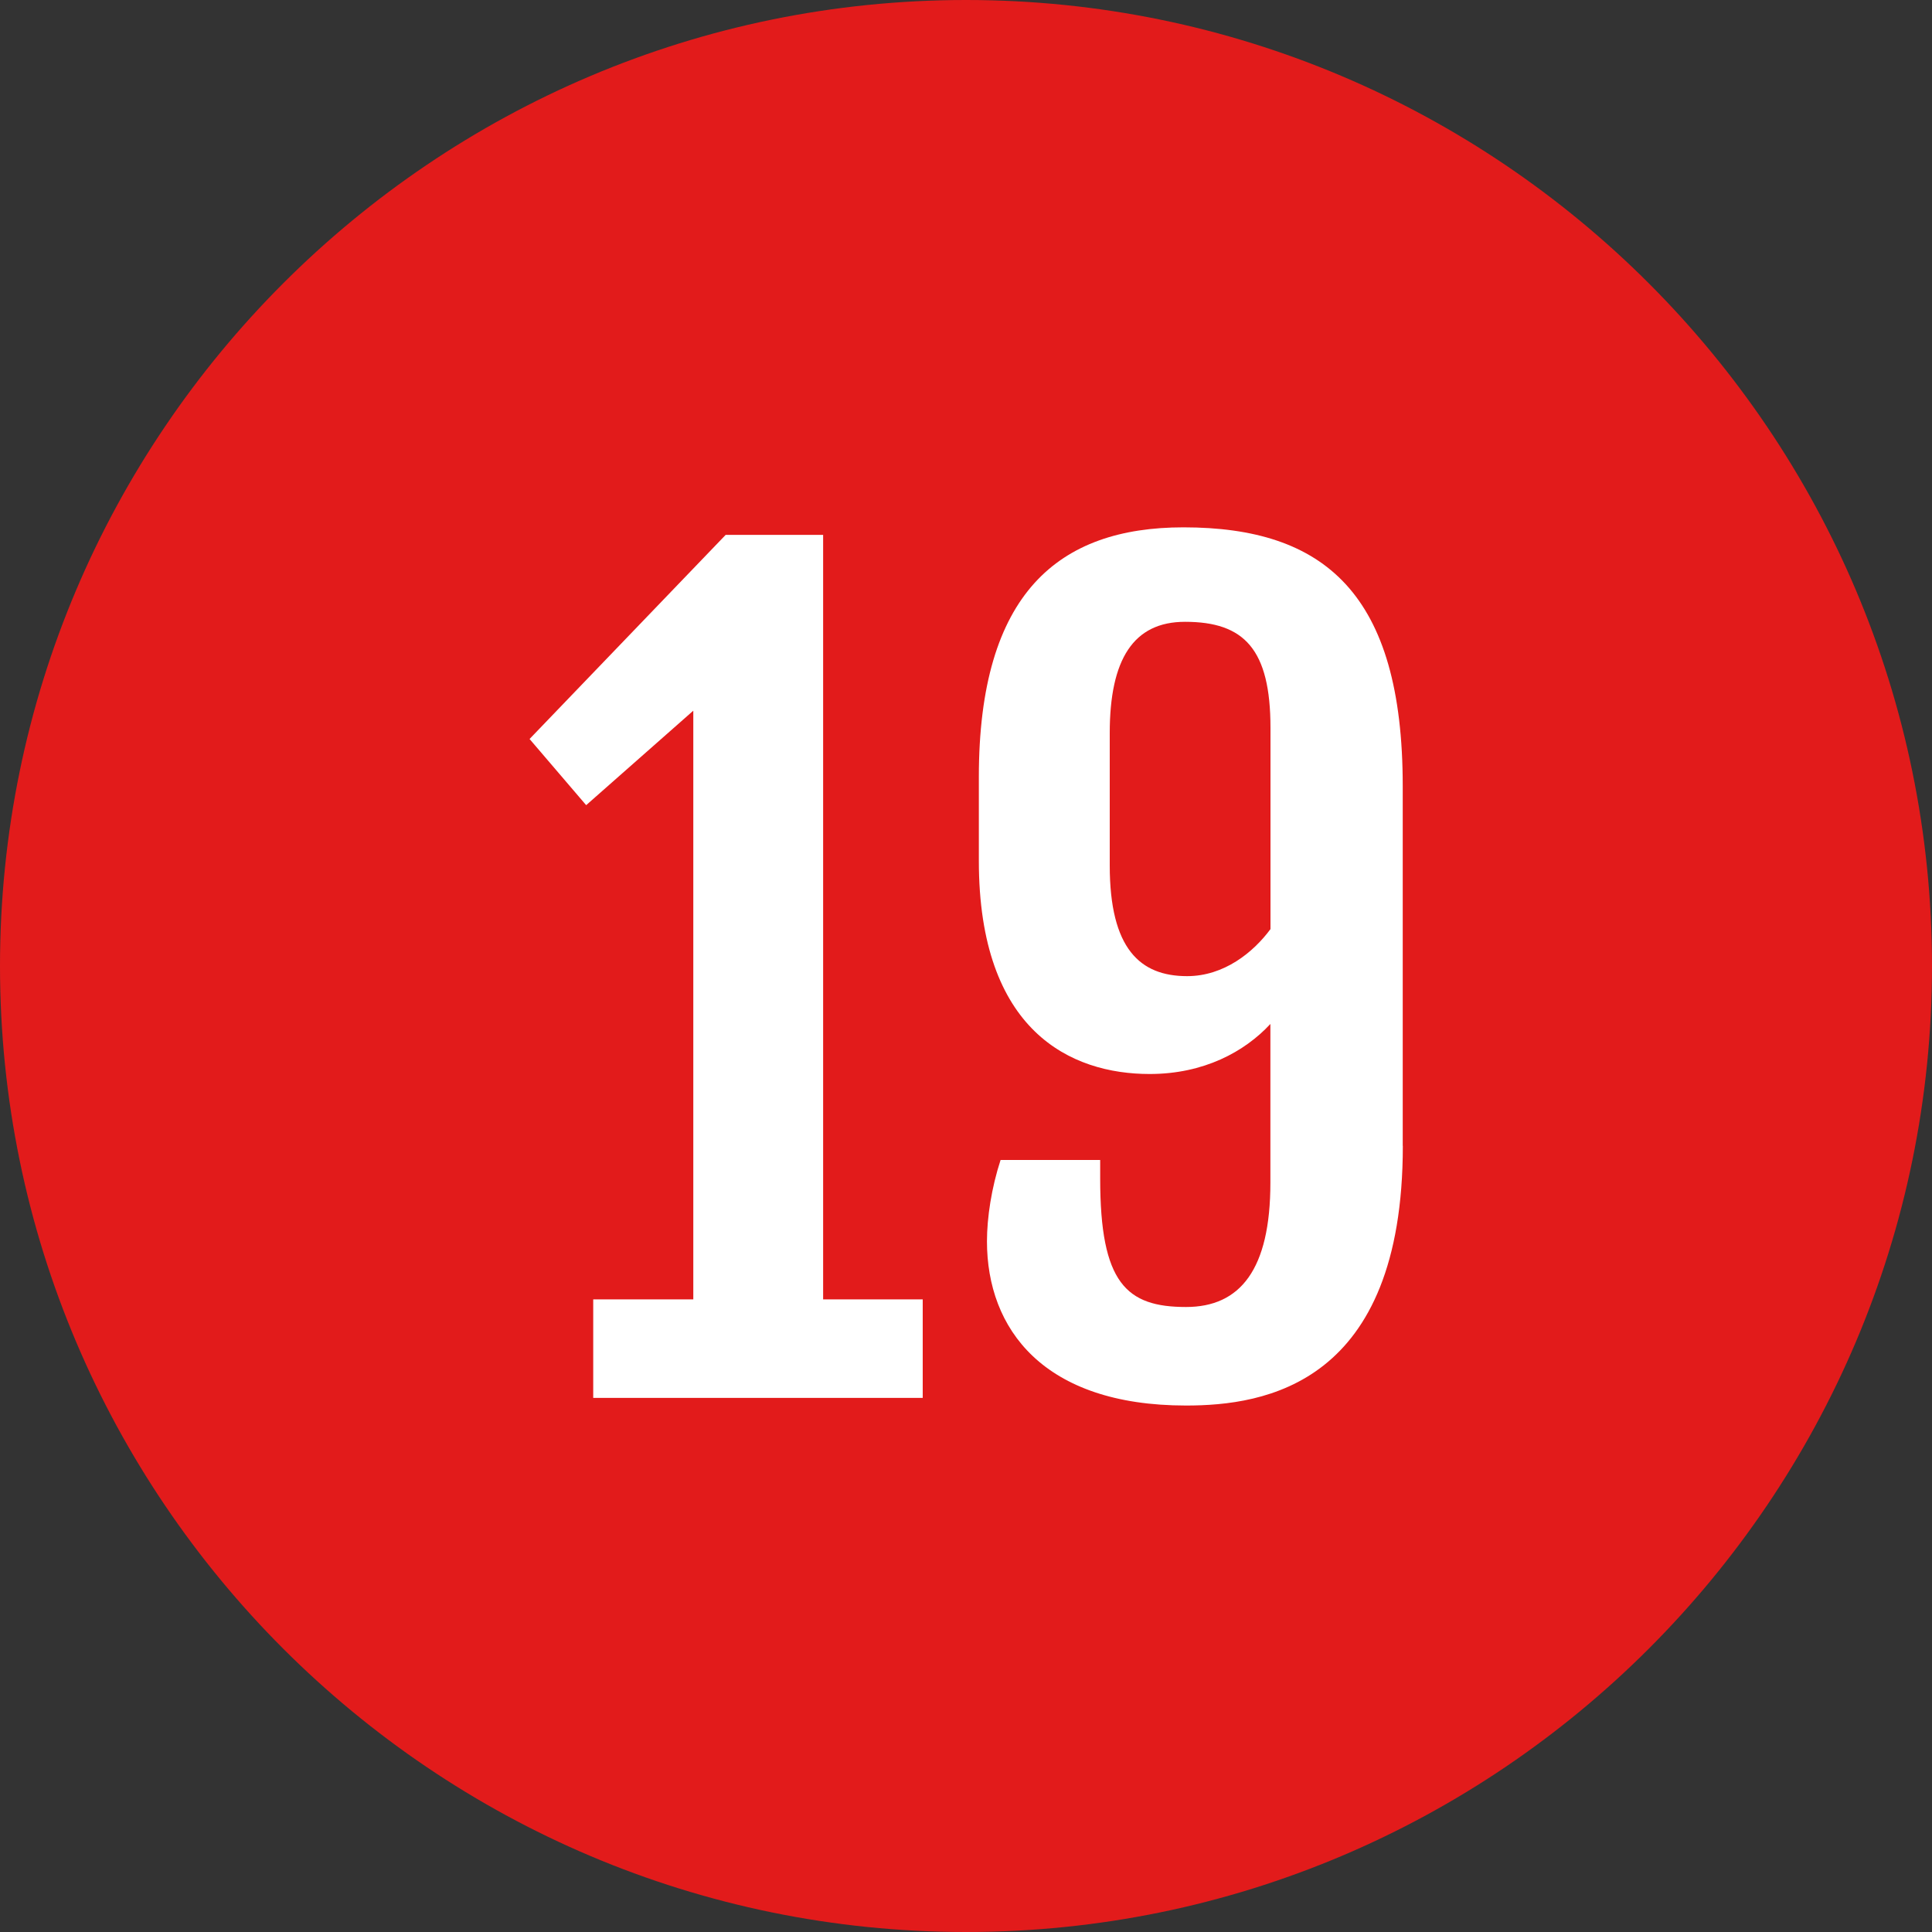 <!-- Generated by IcoMoon.io -->
<svg version="1.1" xmlns="http://www.w3.org/2000/svg" width="20" height="20" viewBox="0 0 20 20">
<rect x="0" y="0" width="20" height="20" fill="#333333" stroke="none"/>
<title>number_19</title>
<path fill="#e21b1b" d="M10 0c-5.514 0-10 4.486-10 10s4.486 10 10 10 10-4.486 10-10c0-5.514-4.486-10-10-10v0z"></path>
<path fill="#fff" d="M8.521 5.542v7.909h1.031v1.020h-3.411v-1.020h1.036v-6.094l-1.109 0.978-0.586-0.685 2.030-2.113h1.009v0.005z"></path>
<path fill="#fff" d="M14.522 11.861c0 2.474-1.433 2.689-2.244 2.689-1.48 0-2.061-0.795-2.061-1.7 0-0.246 0.047-0.554 0.141-0.842h1.031v0.193c0 1.083 0.272 1.329 0.889 1.329 0.56 0 0.873-0.387 0.873-1.287v-1.643c-0.267 0.288-0.69 0.518-1.25 0.518-0.811 0-1.768-0.439-1.768-2.207v-0.868c0-1.904 0.827-2.584 2.118-2.584 1.459 0 2.27 0.685 2.27 2.678v3.724zM12.267 6.437c-0.533 0-0.779 0.387-0.779 1.151v1.371c0 0.863 0.314 1.146 0.801 1.146 0.382 0 0.685-0.246 0.863-0.487v-2.082c-0-0.816-0.272-1.099-0.884-1.099z"></path>
</svg>
